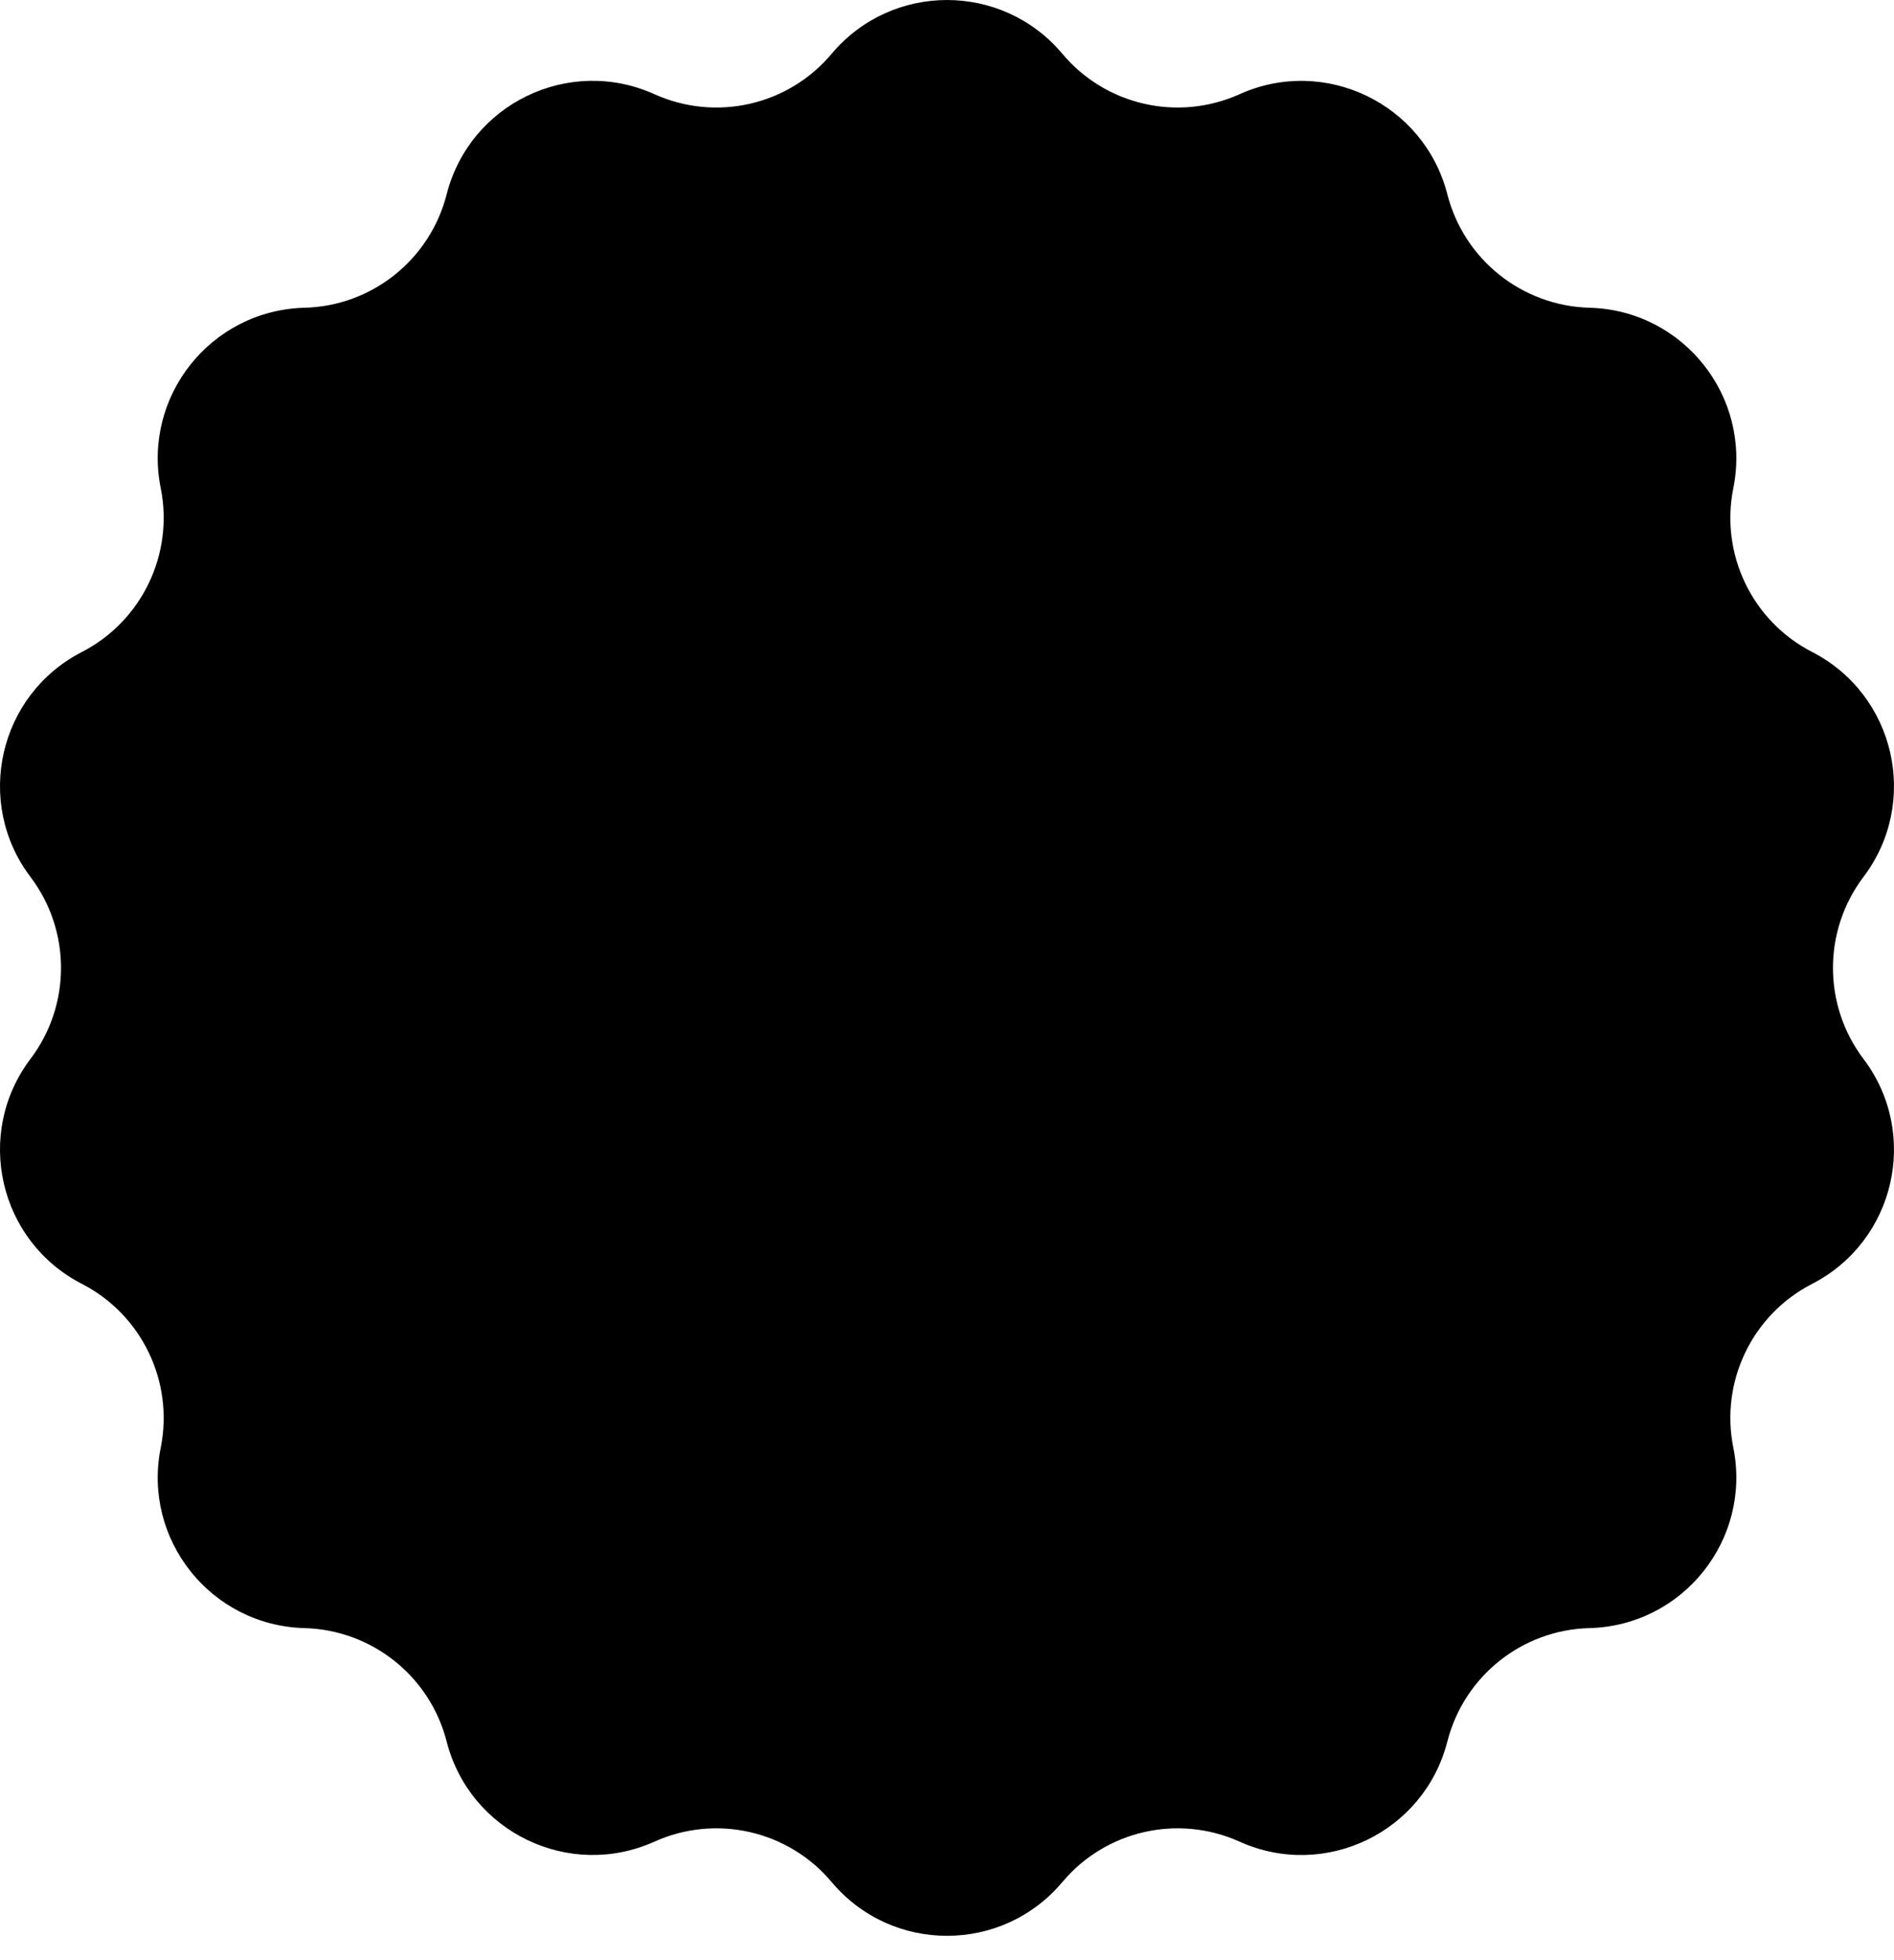 <svg width="29" height="30" viewBox="0 0 29 30" fill="none" xmlns="http://www.w3.org/2000/svg">
<path d="M16.266 0.823C16.929 1.613 18.037 1.866 18.979 1.442C20.285 0.854 21.806 1.587 22.161 2.974C22.417 3.973 23.305 4.682 24.337 4.71C25.77 4.747 26.822 6.067 26.54 7.471C26.336 8.482 26.828 9.507 27.747 9.979C29.021 10.634 29.397 12.279 28.532 13.422C27.91 14.245 27.91 15.383 28.532 16.206C29.397 17.348 29.021 18.994 27.747 19.649C26.828 20.121 26.336 21.145 26.54 22.157C26.822 23.561 25.77 24.881 24.337 24.918C23.305 24.944 22.417 25.653 22.161 26.654C21.806 28.043 20.285 28.775 18.979 28.186C18.037 27.762 16.929 28.015 16.266 28.805C15.344 29.902 13.656 29.902 12.734 28.805C12.071 28.015 10.963 27.762 10.021 28.186C8.715 28.774 7.194 28.041 6.839 26.654C6.583 25.655 5.695 24.946 4.663 24.918C3.23 24.881 2.178 23.561 2.461 22.157C2.664 21.145 2.171 20.121 1.253 19.649C-0.021 18.994 -0.397 17.349 0.467 16.206C1.09 15.383 1.09 14.245 0.467 13.422C-0.397 12.28 -0.021 10.634 1.253 9.979C2.171 9.507 2.664 8.482 2.461 7.471C2.178 6.067 3.23 4.747 4.663 4.71C5.695 4.684 6.583 3.975 6.839 2.974C7.194 1.585 8.715 0.853 10.021 1.442C10.963 1.866 12.071 1.613 12.734 0.823C13.656 -0.274 15.344 -0.274 16.266 0.823Z" fill="currentColor"/>
</svg>
